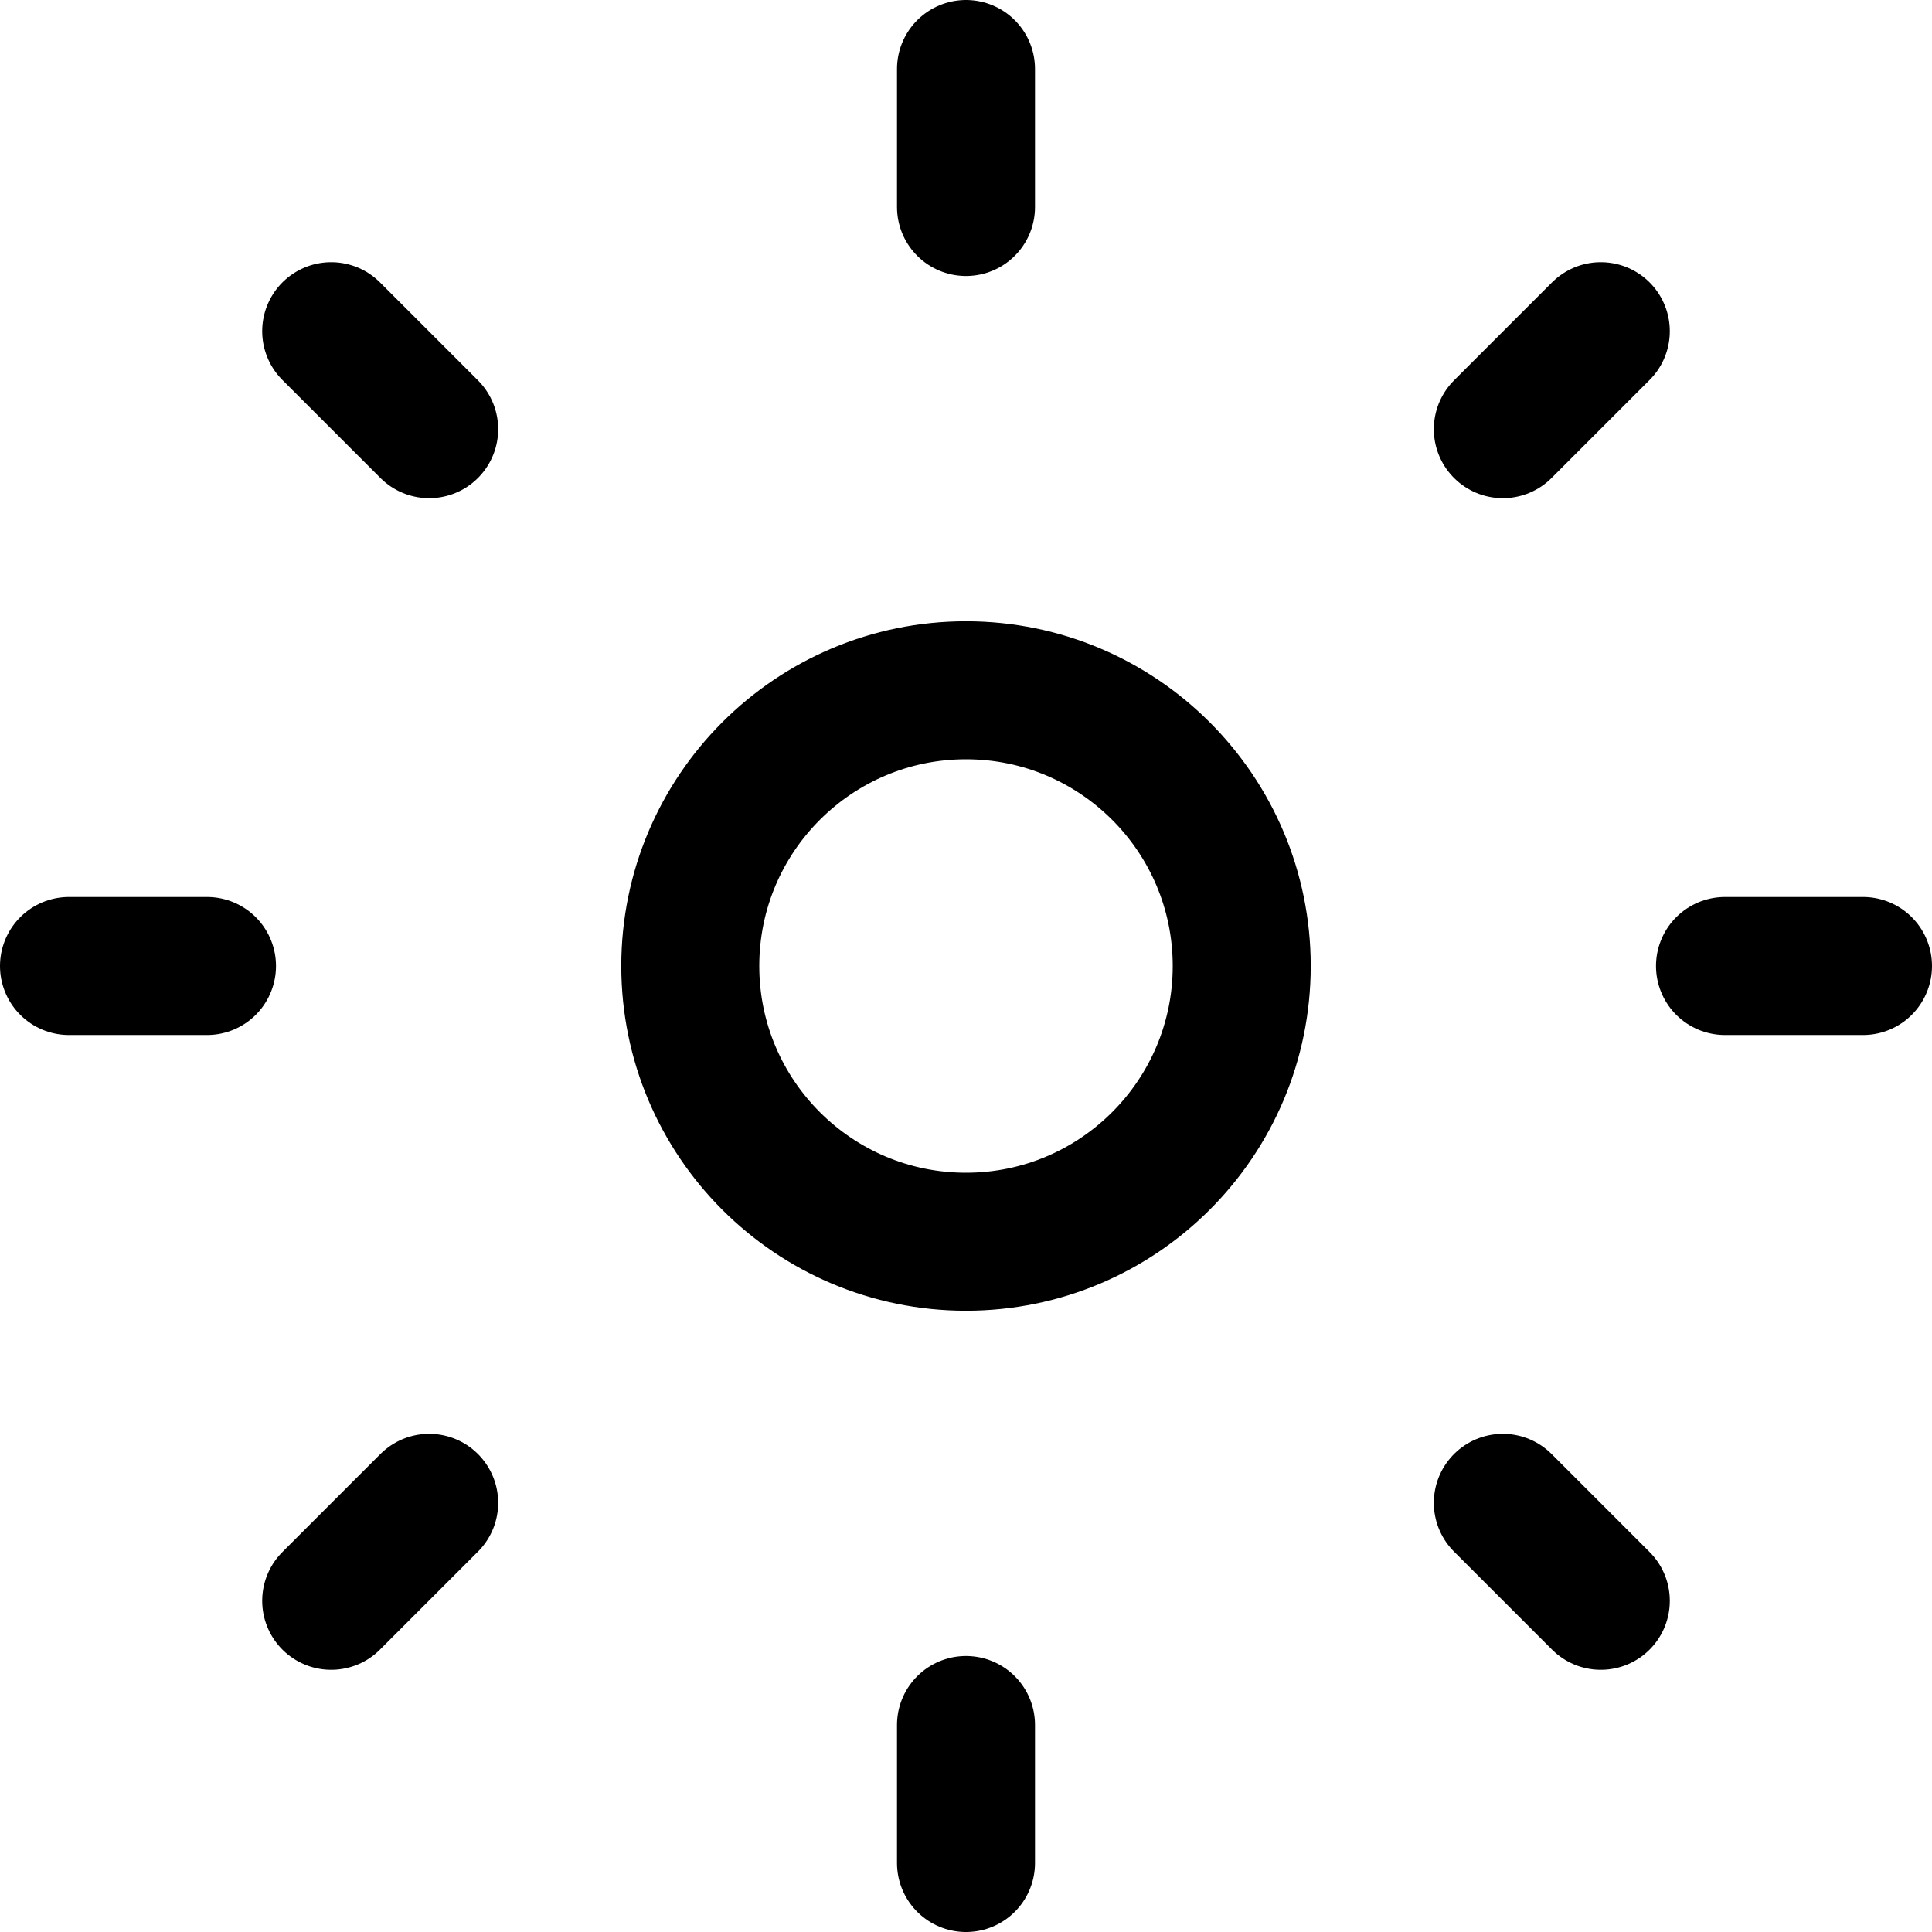 <svg xmlns="http://www.w3.org/2000/svg" fill="none" viewBox="0 0 14 14"><g id="brightness-1--bright-adjust-brightness-adjustment-sun-raise-controls"><path id="Vector" stroke="#000000" stroke-linecap="round" stroke-linejoin="round" d="M7 8.998c1.103 0 1.998 -0.895 1.998 -1.998s-0.895 -1.998 -1.998 -1.998 -1.998 0.895 -1.998 1.998 0.895 1.998 1.998 1.998Z" stroke-width="1"></path><path id="Vector_2" stroke="#000000" stroke-linecap="round" stroke-linejoin="round" d="M7 0.5v1" stroke-width="1"></path><path id="Vector_3" stroke="#000000" stroke-linecap="round" stroke-linejoin="round" d="M7 12.5v1" stroke-width="1"></path><path id="Vector_4" stroke="#000000" stroke-linecap="round" stroke-linejoin="round" d="M13.5 7h-1" stroke-width="1"></path><path id="Vector_5" stroke="#000000" stroke-linecap="round" stroke-linejoin="round" d="M1.5 7h-1" stroke-width="1"></path><path id="Vector_6" stroke="#000000" stroke-linecap="round" stroke-linejoin="round" d="m11.6 2.4 -0.71 0.71" stroke-width="1"></path><path id="Vector_7" stroke="#000000" stroke-linecap="round" stroke-linejoin="round" d="m3.11 10.89 -0.71 0.71" stroke-width="1"></path><path id="Vector_8" stroke="#000000" stroke-linecap="round" stroke-linejoin="round" d="m11.6 11.6 -0.71 -0.71" stroke-width="1"></path><path id="Vector_9" stroke="#000000" stroke-linecap="round" stroke-linejoin="round" d="m3.11 3.11 -0.71 -0.71" stroke-width="1"></path></g></svg>